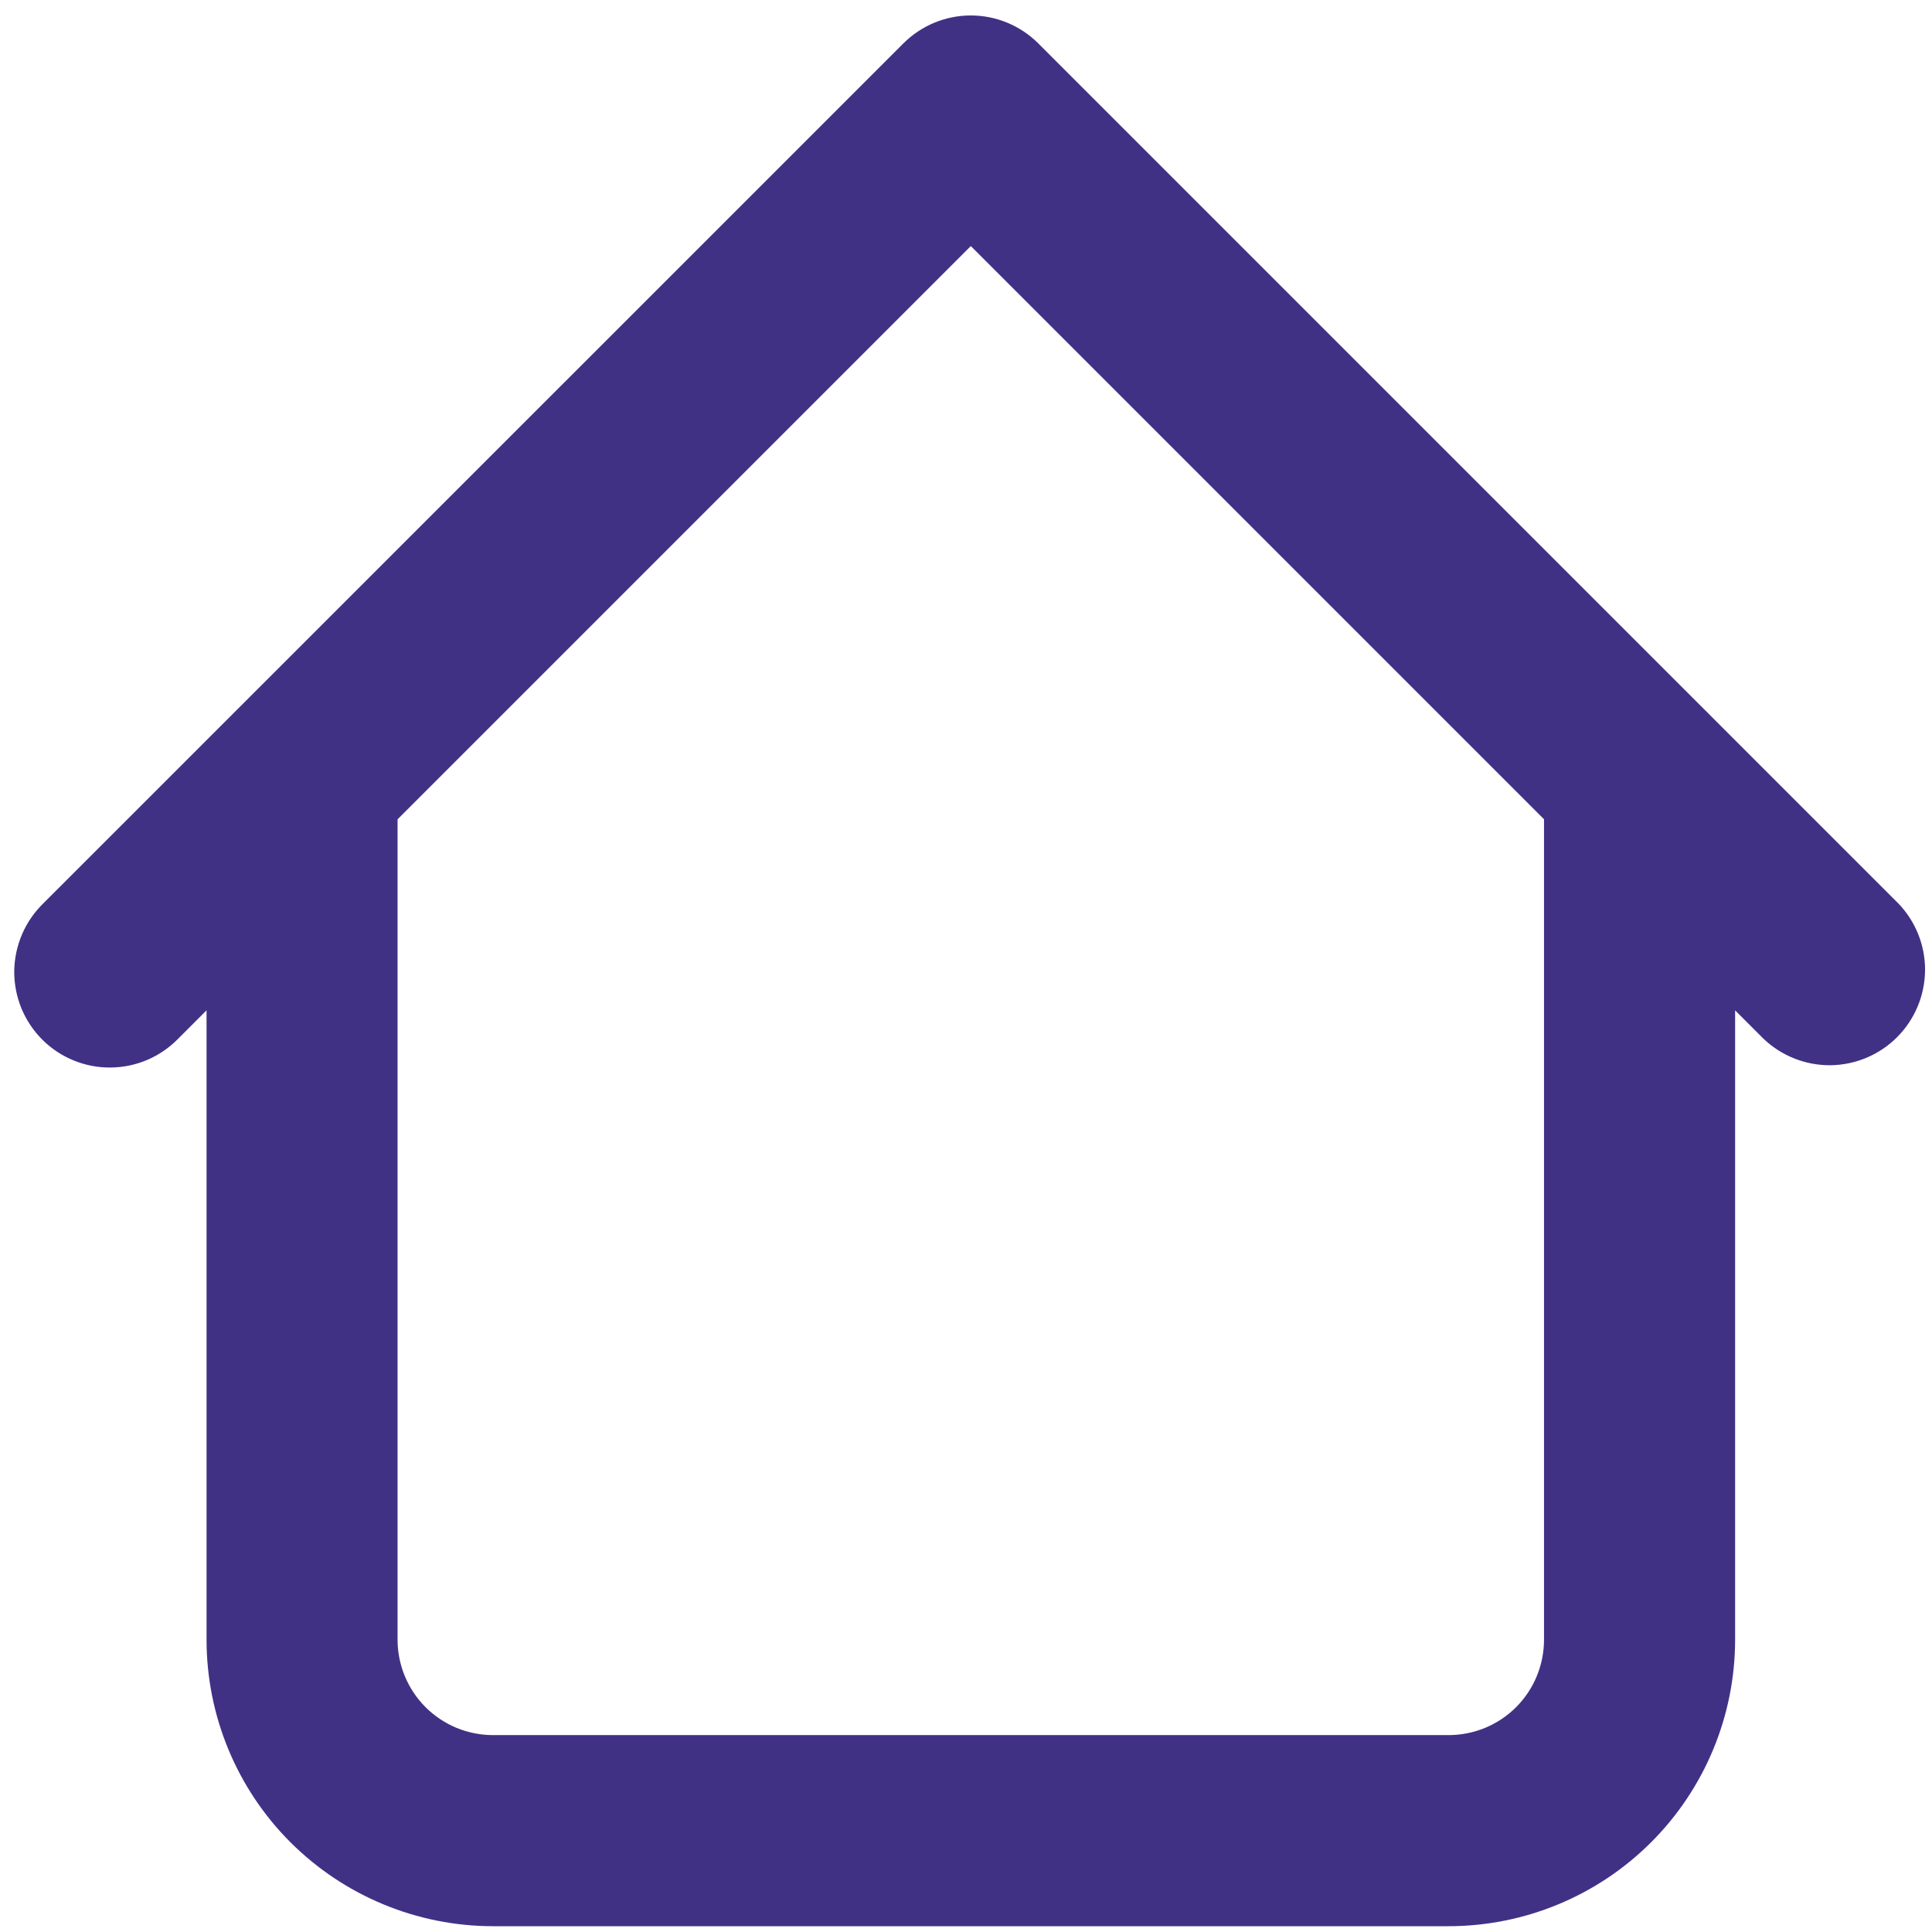 <svg width="22" height="22" viewBox="0 0 22 22" fill="none" xmlns="http://www.w3.org/2000/svg">
<path d="M19.758 8.879C19.758 8.591 19.644 8.314 19.44 8.11C19.236 7.906 18.959 7.791 18.67 7.791C18.382 7.791 18.105 7.906 17.901 8.11C17.697 8.314 17.582 8.591 17.582 8.879H19.758ZM4.527 8.879C4.527 8.591 4.413 8.314 4.209 8.11C4.005 7.906 3.728 7.791 3.439 7.791C3.151 7.791 2.874 7.906 2.67 8.11C2.466 8.314 2.352 8.591 2.352 8.879H4.527ZM20.077 11.824C20.282 12.022 20.557 12.132 20.842 12.13C21.128 12.127 21.4 12.013 21.602 11.811C21.804 11.609 21.918 11.336 21.921 11.051C21.923 10.766 21.814 10.491 21.615 10.286L20.077 11.824ZM11.055 1.264L11.824 0.495C11.62 0.291 11.343 0.176 11.055 0.176C10.766 0.176 10.49 0.291 10.286 0.495L11.055 1.264ZM0.494 10.286C0.391 10.386 0.308 10.506 0.251 10.639C0.194 10.772 0.164 10.915 0.162 11.059C0.161 11.203 0.189 11.347 0.243 11.48C0.298 11.614 0.379 11.736 0.481 11.838C0.583 11.94 0.705 12.021 0.838 12.075C0.972 12.13 1.115 12.158 1.26 12.156C1.404 12.155 1.547 12.125 1.68 12.068C1.812 12.011 1.932 11.928 2.033 11.824L0.494 10.286ZM5.615 21.934H16.494V19.758H5.615V21.934ZM19.758 18.67V8.879H17.582V18.67H19.758ZM4.527 18.67V8.879H2.352V18.67H4.527ZM21.615 10.286L11.824 0.495L10.286 2.033L20.077 11.824L21.615 10.286ZM10.286 0.495L0.494 10.286L2.033 11.824L11.824 2.033L10.286 0.495ZM16.494 21.934C17.36 21.934 18.19 21.59 18.802 20.978C19.414 20.366 19.758 19.536 19.758 18.67H17.582C17.582 18.959 17.468 19.236 17.264 19.44C17.06 19.644 16.783 19.758 16.494 19.758V21.934ZM5.615 19.758C5.327 19.758 5.05 19.644 4.846 19.44C4.642 19.236 4.527 18.959 4.527 18.67H2.352C2.352 19.536 2.695 20.366 3.307 20.978C3.92 21.59 4.75 21.934 5.615 21.934V19.758Z" fill="#413185"/>
</svg>
